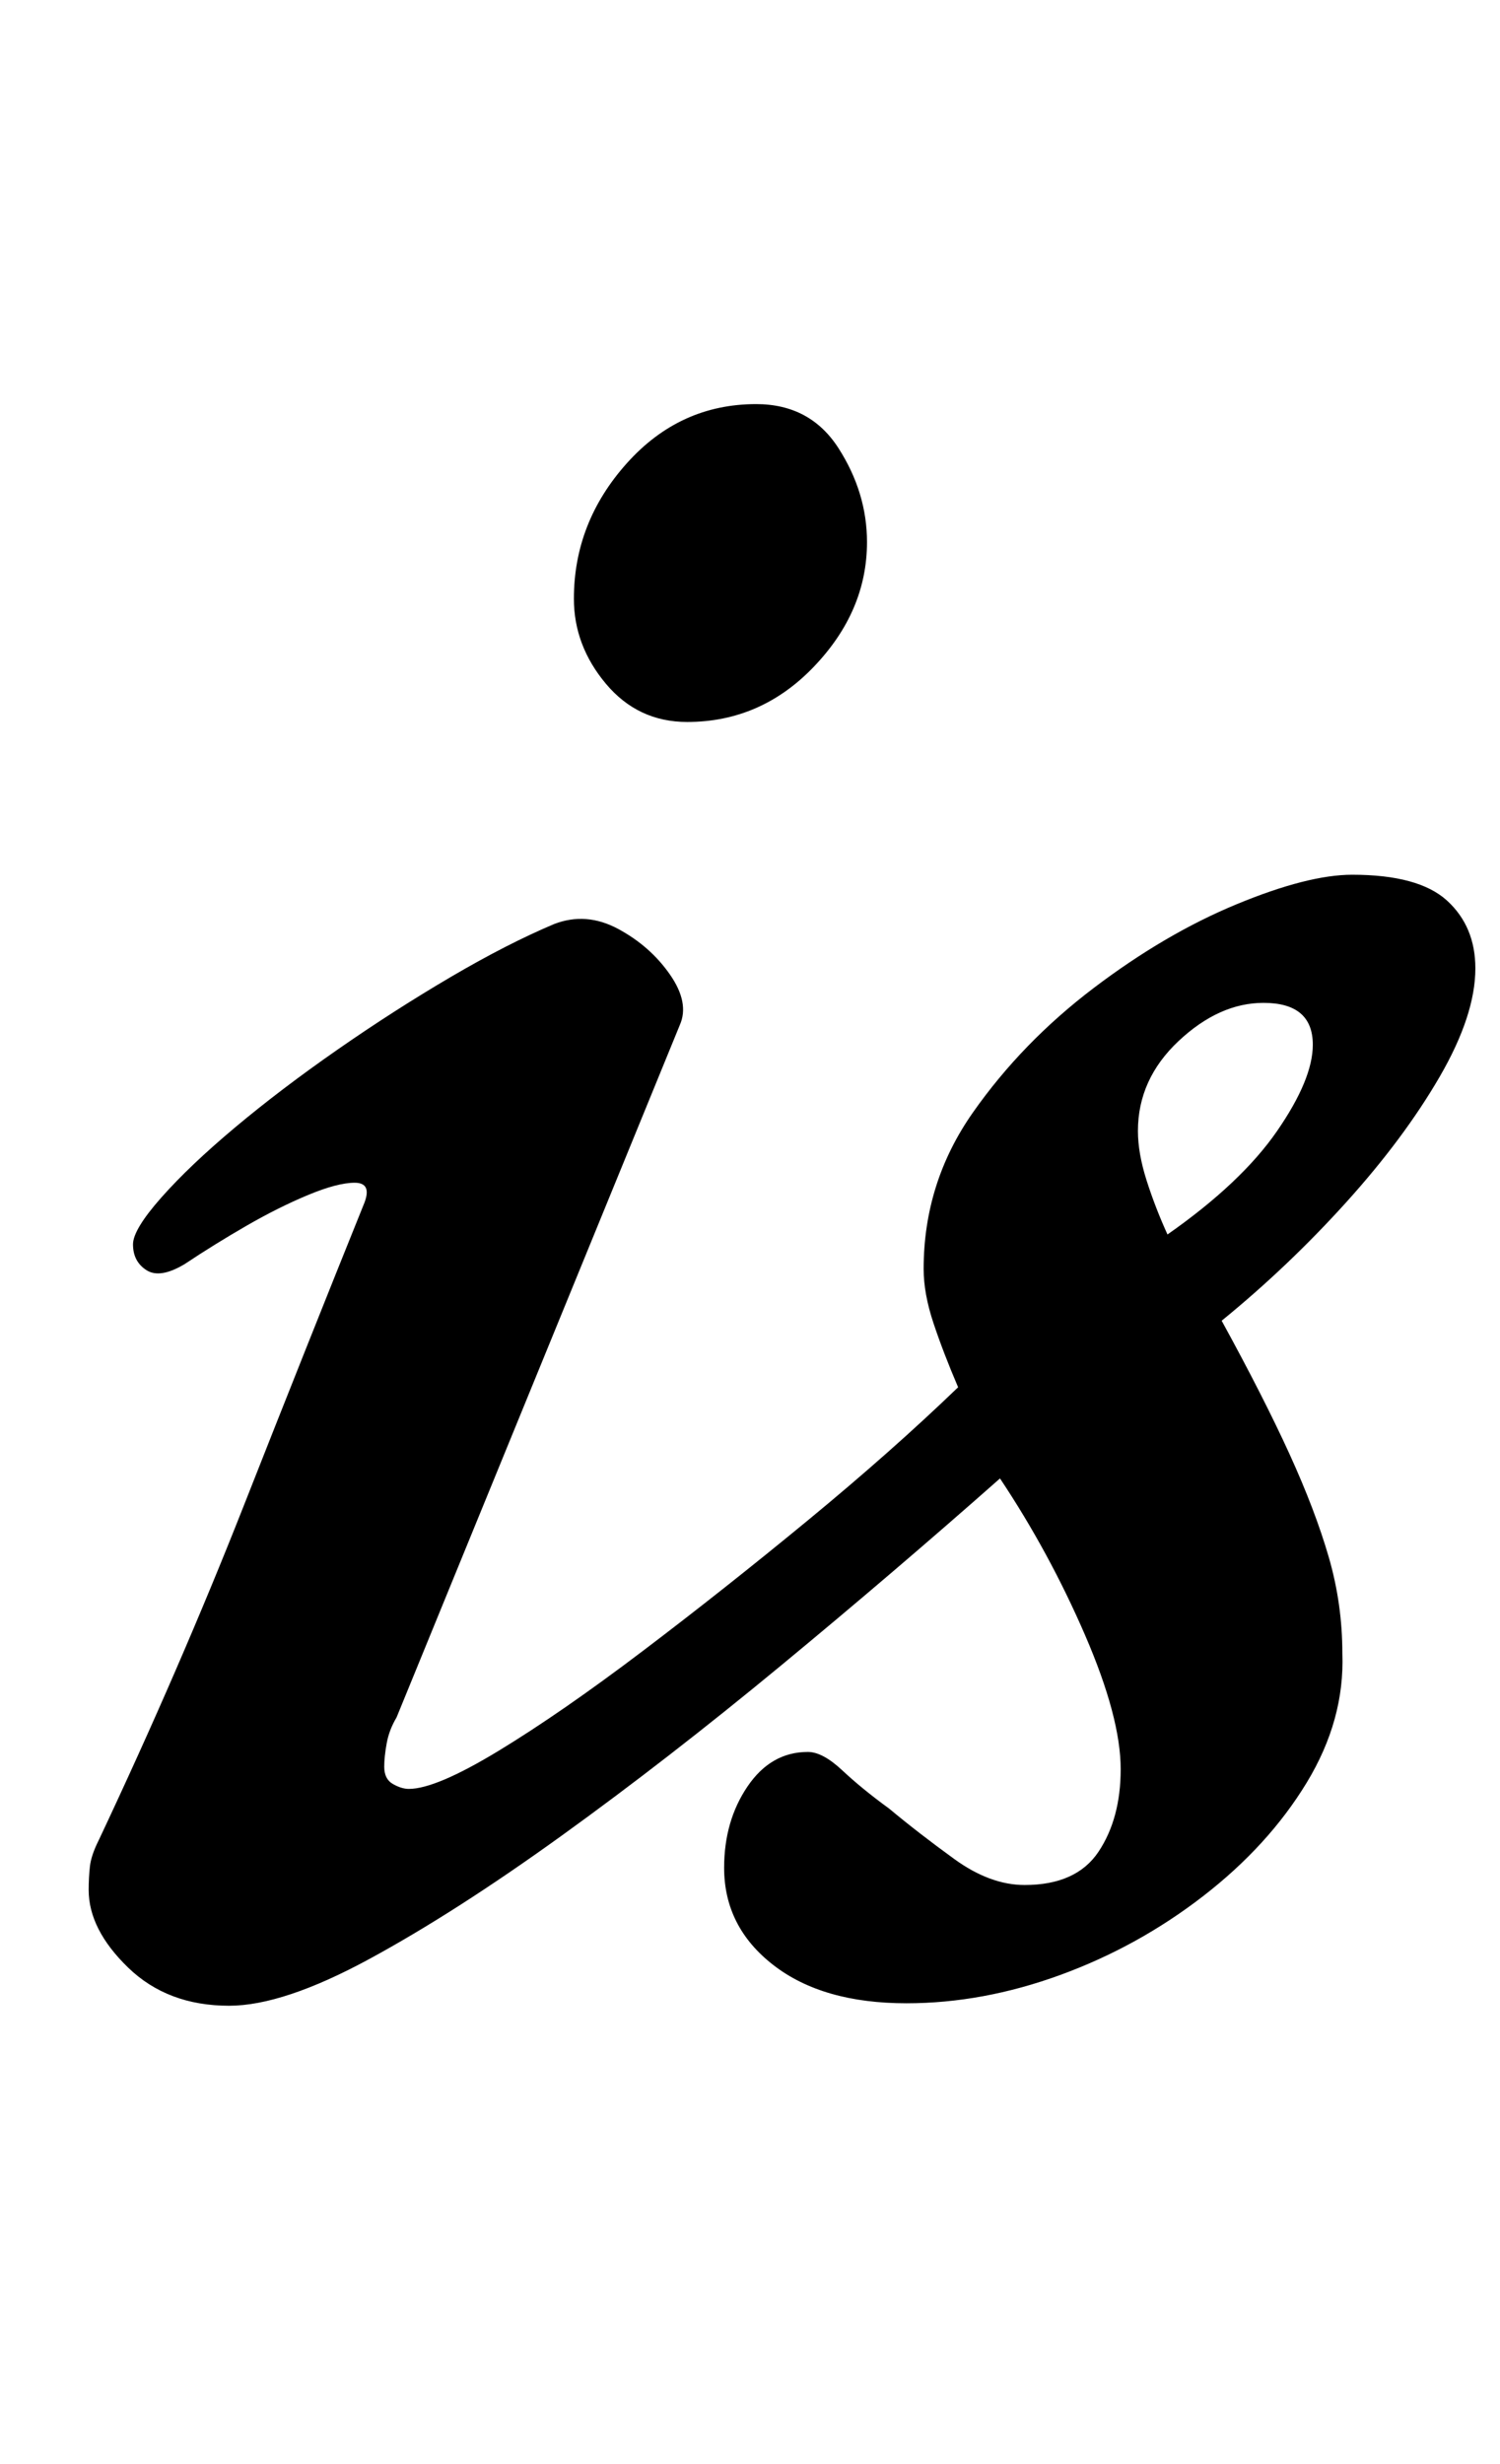 <?xml version="1.0" standalone="no"?>
<!DOCTYPE svg PUBLIC "-//W3C//DTD SVG 1.1//EN" "http://www.w3.org/Graphics/SVG/1.1/DTD/svg11.dtd" >
<svg xmlns="http://www.w3.org/2000/svg" xmlns:xlink="http://www.w3.org/1999/xlink" version="1.1" viewBox="-10 0 609 1000">
  <g transform="matrix(1 0 0 -1 0 800)">
   <path fill="currentColor"
d="M83 -14q-25 0 -41 15.5t-16 31.5q0 5 0.5 9.5t3.5 10.5q33 70 59 136t49 123q3 8 -4 8t-19 -5t-25 -12.5t-25 -15.5q-10 -6 -15.5 -2.5t-5.5 10.5q0 6 11.5 19t30 28.5t41.5 31.5t46 29.5t42 21.5q13 5 26 -2t21 -18.5t4 -20.5l-115 -281q-3 -5 -4 -10.5t-1 -9.5
q0 -5 3.5 -7t6.5 -2q11 0 36.5 15.5t58.5 40.5t67 53t61 54q-6 14 -10 26t-4 22q0 35 20 63.5t49 50.5t58 34t47 12q27 0 38.5 -10.5t11.5 -27.5q0 -19 -14.5 -44t-38 -51t-50.5 -48q17 -31 27.5 -54t16 -42t5.5 -39q1 -27 -14.5 -52.5t-42 -46t-58 -32t-62.5 -11.5
q-34 0 -54 15.5t-20 39.5q0 19 9.5 33t24.5 14q6 0 14 -7.5t19 -15.5q12 -10 26.5 -20.5t28.5 -10.5q21 0 30 13.5t9 33.5q0 21 -14.5 54.5t-34.5 63.5q-43 -38 -89 -76t-89 -69t-78 -50t-57 -19zM464 299q30 21 44.5 42t14.5 35q0 17 -20 17q-18 0 -34.5 -15.5t-16.5 -36.5
q0 -9 3.5 -20t8.5 -22zM269 507q-20 0 -33 15.5t-13 34.5q0 31 21.5 55t52.5 24q22 0 33.5 -18t11.5 -38q0 -28 -21.5 -50.5t-51.5 -22.5z" />
  </g>

</svg>

